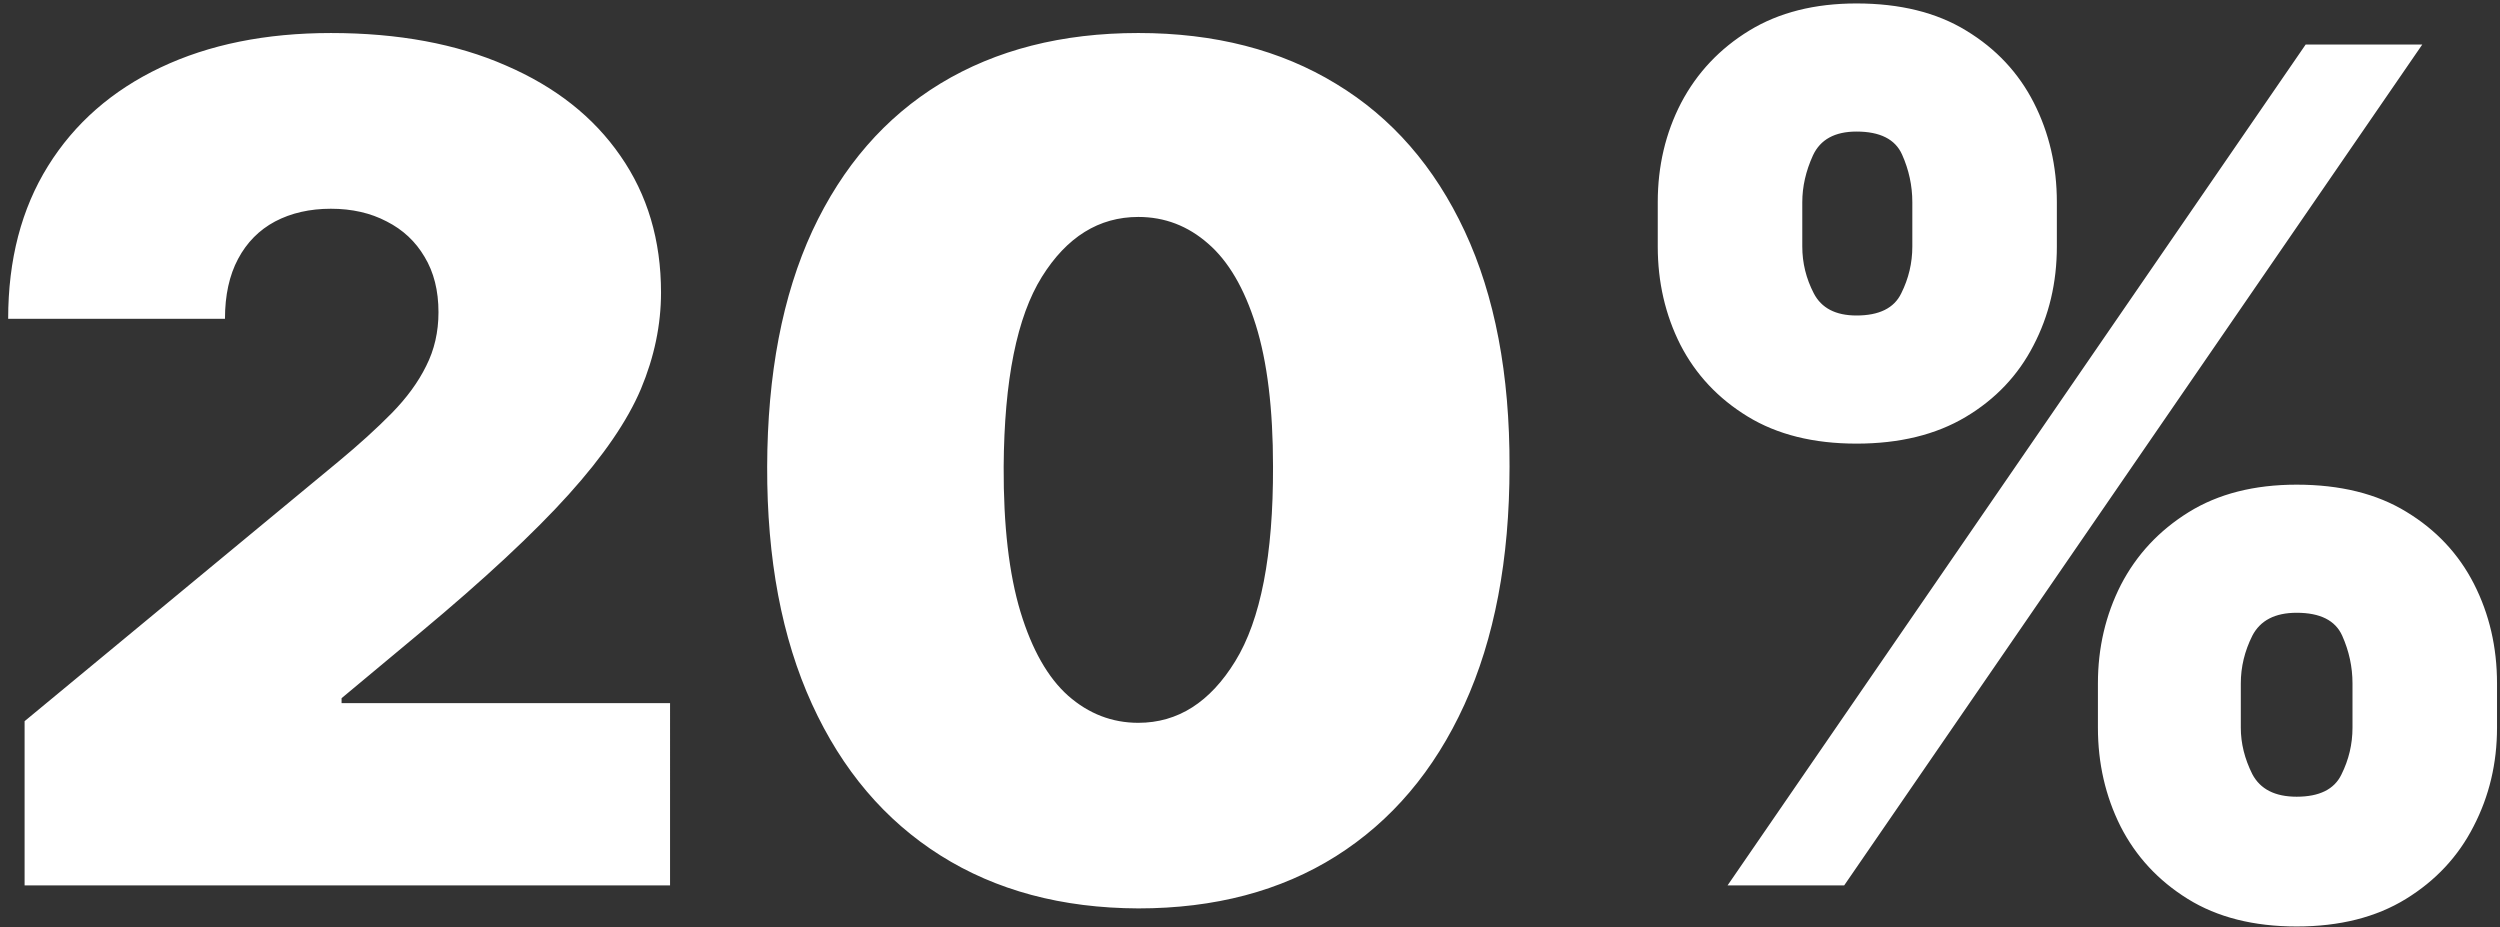 <svg width="240" height="89" fill="none" xmlns="http://www.w3.org/2000/svg"><rect width="100%" height="100%" fill="#333333" stroke="none"/><path d="M2.361 85V69.233l30.115-24.912c1.997-1.655 3.705-3.206 5.124-4.651 1.445-1.472 2.549-2.983 3.311-4.533.788-1.55 1.183-3.272 1.183-5.164 0-2.076-.447-3.85-1.34-5.321-.867-1.472-2.076-2.602-3.627-3.39-1.55-.815-3.337-1.222-5.361-1.222-2.023 0-3.81.407-5.361 1.222-1.524.815-2.707 2.01-3.547 3.587-.841 1.577-1.261 3.495-1.261 5.755H.784c0-5.676 1.274-10.564 3.824-14.663 2.549-4.099 6.149-7.253 10.8-9.46 4.651-2.207 10.104-3.311 16.358-3.311 6.465 0 12.062 1.038 16.792 3.114 4.756 2.05 8.422 4.94 10.998 8.672 2.602 3.732 3.902 8.107 3.902 13.126 0 3.101-.644 6.189-1.931 9.263-1.288 3.048-3.6 6.425-6.938 10.13-3.337 3.705-8.081 8.12-14.23 13.244l-7.568 6.307v.473h31.534V85H2.361Zm106.92 2.207c-7.332-.026-13.665-1.721-18.999-5.085-5.335-3.364-9.447-8.212-12.338-14.545-2.891-6.333-4.323-13.928-4.296-22.783.026-8.882 1.472-16.424 4.336-22.626 2.891-6.202 6.99-10.919 12.298-14.151C95.616 4.785 101.949 3.169 109.281 3.169c7.332 0 13.665 1.629 18.999 4.888 5.335 3.232 9.447 7.949 12.338 14.151s4.323 13.73 4.297 22.586c0 8.908-1.446 16.529-4.336 22.862-2.891 6.333-7.004 11.181-12.338 14.545-5.308 3.337-11.628 5.006-18.96 5.006Zm0-17.817c3.784 0 6.885-1.971 9.303-5.913 2.444-3.968 3.652-10.196 3.626-18.684 0-5.545-.552-10.078-1.655-13.599-1.104-3.521-2.628-6.123-4.573-7.805-1.945-1.708-4.178-2.562-6.701-2.562-3.784 0-6.872 1.918-9.263 5.755-2.391 3.837-3.613 9.907-3.666 18.211-.026 5.65.512 10.301 1.616 13.954 1.104 3.626 2.628 6.307 4.573 8.041 1.971 1.734 4.217 2.602 6.74 2.602Zm92.119.473v-4.257c0-3.416.736-6.57 2.207-9.46 1.498-2.891 3.666-5.216 6.504-6.977 2.838-1.761 6.294-2.641 10.367-2.641 4.178 0 7.687.867 10.525 2.602 2.864 1.734 5.032 4.047 6.504 6.938 1.471 2.891 2.207 6.07 2.207 9.539v4.257c0 3.416-.749 6.57-2.247 9.46-1.471 2.891-3.639 5.216-6.504 6.977-2.864 1.761-6.359 2.641-10.485 2.641-4.126 0-7.607-.88-10.446-2.641-2.838-1.761-4.992-4.086-6.464-6.977-1.445-2.891-2.168-6.044-2.168-9.46Zm13.717-4.257v4.257c0 1.498.368 2.983 1.104 4.454.762 1.445 2.181 2.168 4.257 2.168 2.181 0 3.613-.71 4.297-2.129.709-1.419 1.064-2.917 1.064-4.494v-4.257c0-1.577-.329-3.101-.985-4.572-.657-1.472-2.116-2.207-4.376-2.207-2.076 0-3.495.736-4.257 2.207-.736 1.472-1.104 2.996-1.104 4.572Zm-55.973-41.94v-4.257c0-3.469.749-6.649 2.247-9.539 1.524-2.891 3.705-5.203 6.543-6.938C170.773 1.198 174.202.331 178.222.331c4.179 0 7.687.867 10.525 2.602 2.864 1.734 5.032 4.047 6.504 6.938 1.471 2.891 2.207 6.07 2.207 9.539v4.257c0 3.469-.749 6.635-2.247 9.5-1.471 2.864-3.639 5.151-6.503 6.859-2.865 1.708-6.36 2.562-10.486 2.562-4.125 0-7.607-.867-10.445-2.602-2.838-1.734-4.993-4.034-6.465-6.898-1.445-2.864-2.168-6.005-2.168-9.421Zm13.875-4.257v4.257c0 1.577.368 3.075 1.104 4.494.736 1.419 2.102 2.128 4.099 2.128 2.182 0 3.614-.71 4.297-2.128.71-1.419 1.064-2.917 1.064-4.494v-4.257c0-1.577-.328-3.101-.985-4.572-.657-1.472-2.116-2.207-4.376-2.207-2.076 0-3.468.762-4.178 2.286-.683 1.498-1.025 2.996-1.025 4.494ZM165.845 85l55.5-80.727h11.195L177.04 85h-11.195Z" fill="#fff"/></svg>